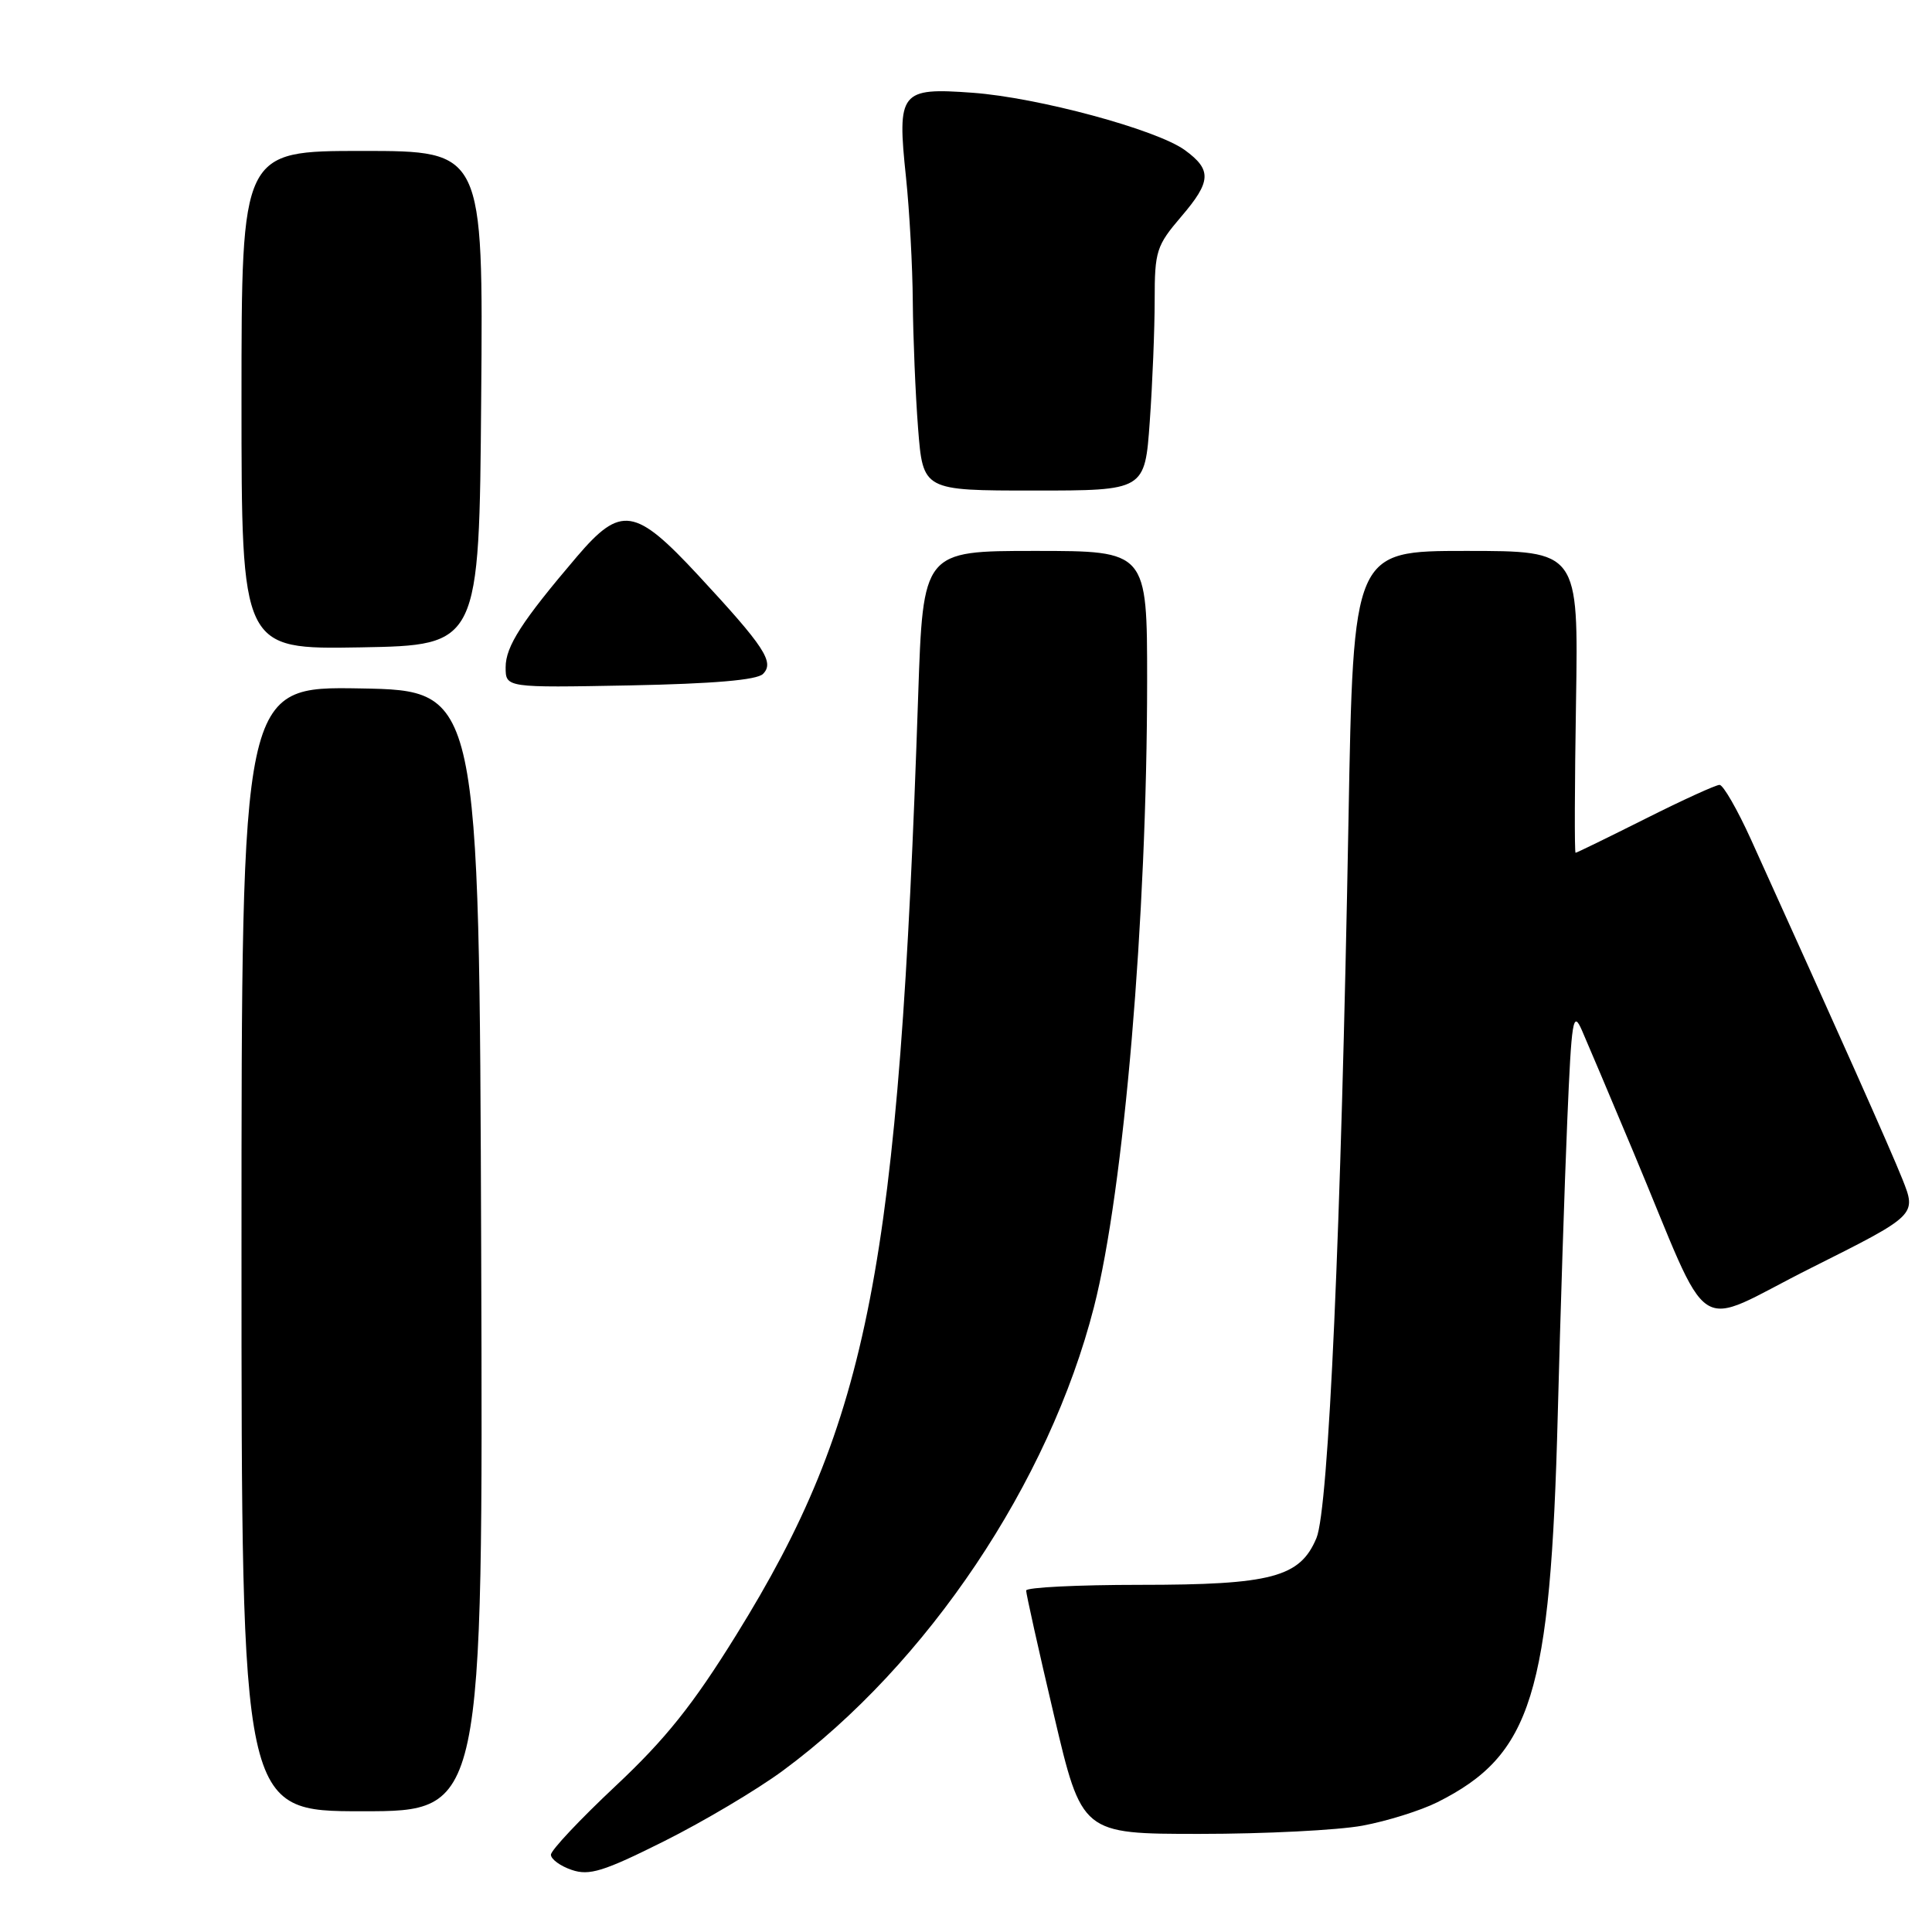 <?xml version="1.0" encoding="UTF-8" standalone="no"?>
<!DOCTYPE svg PUBLIC "-//W3C//DTD SVG 1.1//EN" "http://www.w3.org/Graphics/SVG/1.1/DTD/svg11.dtd" >
<svg xmlns="http://www.w3.org/2000/svg" xmlns:xlink="http://www.w3.org/1999/xlink" version="1.1" viewBox="0 0 256 256">
 <g >
 <path fill="currentColor"
d=" M 103.75 234.61 C 122.87 220.51 139.01 196.45 144.96 173.17 C 148.93 157.63 151.99 121.56 152.00 90.25 C 152.00 73.00 152.00 73.00 137.16 73.00 C 122.31 73.00 122.31 73.00 121.66 92.25 C 119.12 167.85 115.17 188.26 97.55 216.65 C 91.82 225.90 88.19 230.44 81.57 236.65 C 76.86 241.07 73.00 245.17 73.00 245.76 C 73.00 246.35 74.24 247.26 75.75 247.77 C 78.08 248.57 79.96 247.99 88.00 243.97 C 93.22 241.36 100.31 237.15 103.75 234.61 Z  M 180.53 241.91 C 183.78 241.31 188.25 239.91 190.47 238.80 C 202.97 232.53 205.45 224.56 206.41 187.50 C 206.75 174.30 207.32 156.76 207.67 148.52 C 208.24 135.02 208.43 133.83 209.61 136.52 C 210.33 138.16 213.37 145.35 216.37 152.50 C 227.11 178.11 223.95 176.04 239.96 168.02 C 253.97 161.00 253.97 161.00 252.08 156.25 C 250.43 152.12 243.61 136.83 232.02 111.25 C 230.21 107.26 228.33 104.00 227.85 104.00 C 227.36 104.00 222.93 106.02 218.00 108.50 C 213.07 110.97 208.92 113.00 208.77 113.00 C 208.62 113.00 208.65 104.00 208.83 93.00 C 209.15 73.00 209.15 73.00 194.24 73.00 C 179.32 73.00 179.32 73.00 178.68 108.75 C 177.70 163.01 176.05 199.92 174.44 203.79 C 172.27 209.00 168.49 210.00 151.03 210.00 C 142.76 210.00 135.99 210.34 135.97 210.75 C 135.96 211.16 137.61 218.59 139.65 227.25 C 143.35 243.00 143.35 243.00 158.99 243.00 C 167.59 243.00 177.29 242.51 180.53 241.91 Z  M 63.76 165.75 C 63.50 91.50 63.50 91.50 47.75 91.22 C 32.00 90.95 32.00 90.95 32.00 165.47 C 32.00 240.00 32.00 240.00 48.01 240.00 C 64.01 240.00 64.01 240.00 63.76 165.75 Z  M 101.10 89.30 C 102.65 87.75 101.32 85.72 92.54 76.25 C 84.15 67.21 82.28 66.92 76.45 73.75 C 69.14 82.33 67.00 85.65 67.00 88.41 C 67.00 91.13 67.00 91.13 83.45 90.82 C 94.52 90.60 100.30 90.11 101.10 89.30 Z  M 63.76 52.75 C 64.03 20.00 64.03 20.00 48.01 20.00 C 32.00 20.00 32.00 20.00 32.00 53.03 C 32.00 86.05 32.00 86.05 47.75 85.78 C 63.50 85.50 63.50 85.50 63.76 52.75 Z  M 152.35 55.85 C 152.71 50.81 153.00 43.57 153.00 39.76 C 153.00 33.26 153.23 32.55 156.53 28.69 C 160.51 24.04 160.59 22.51 157.00 19.89 C 153.26 17.17 137.54 12.92 128.86 12.29 C 119.28 11.59 118.85 12.13 120.05 23.50 C 120.51 27.90 120.92 35.33 120.95 40.00 C 120.99 44.67 121.30 52.21 121.65 56.75 C 122.30 65.00 122.30 65.00 137.00 65.00 C 151.70 65.00 151.70 65.00 152.35 55.85 Z "/>
</g>
</svg>